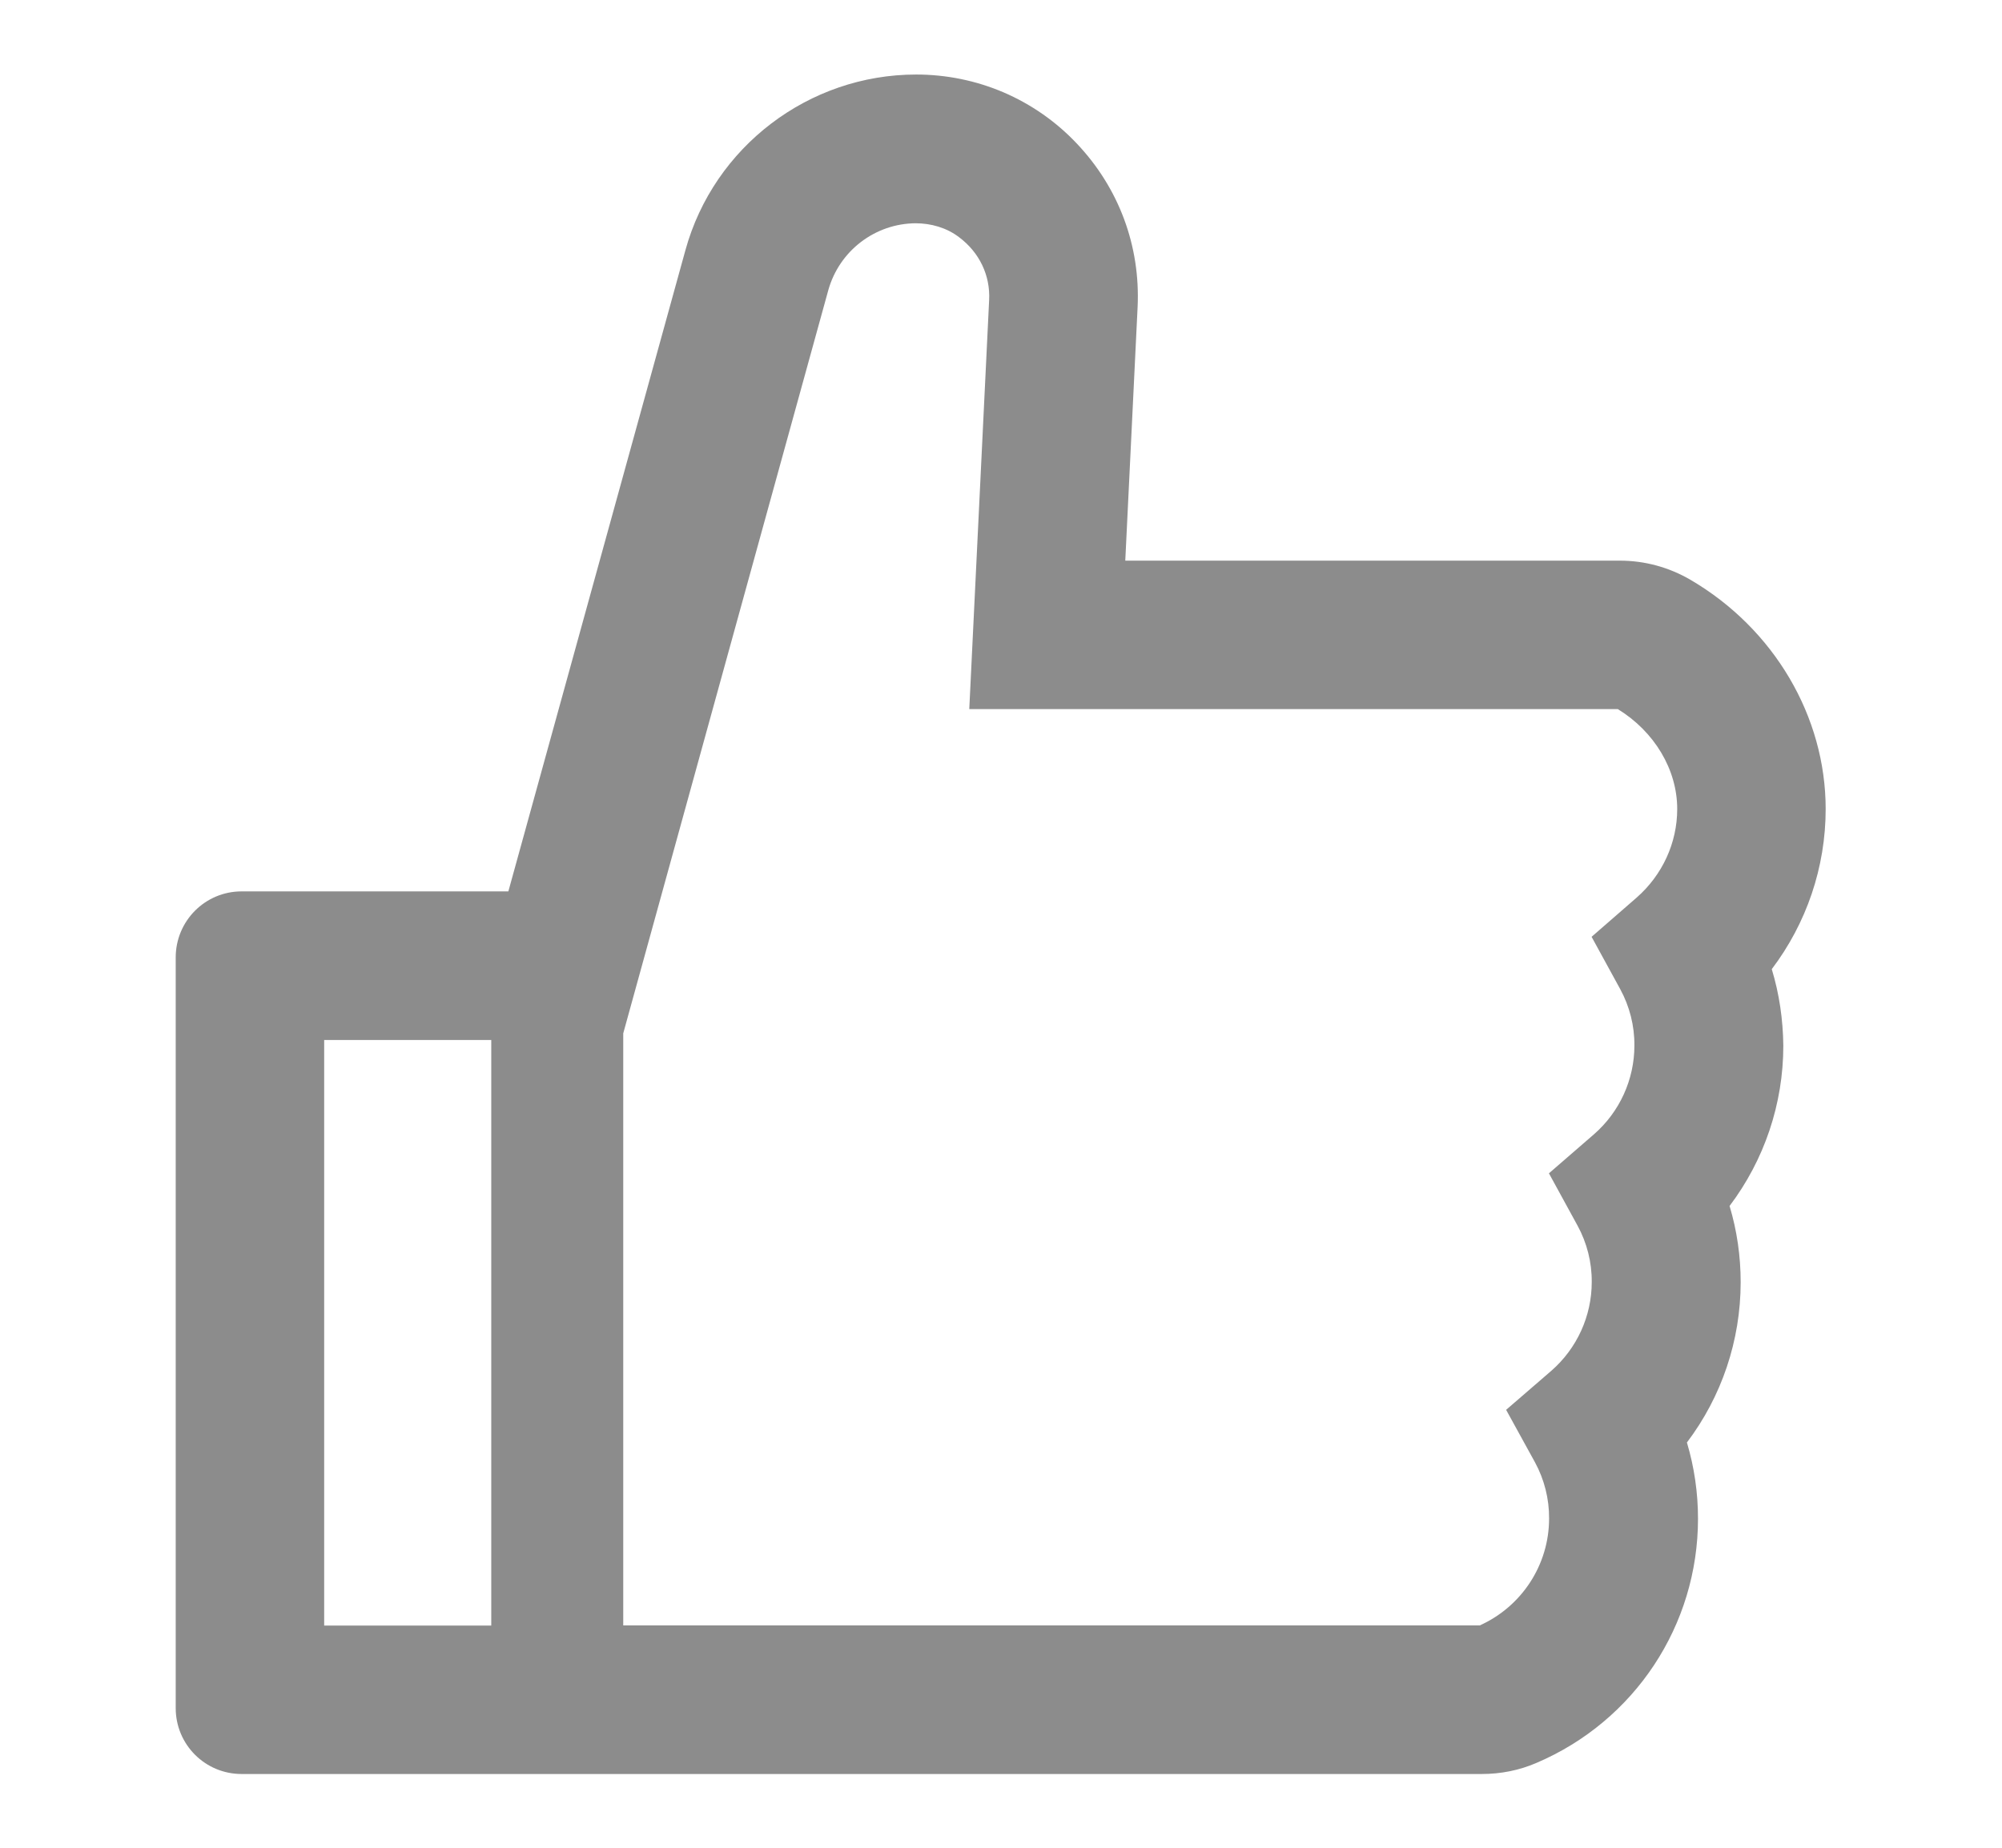 <svg width="13" height="12" viewBox="0 0 13 12" fill="none" xmlns="http://www.w3.org/2000/svg">
<path d="M11.505 6.294C11.73 5.997 11.855 5.633 11.855 5.254C11.855 4.652 11.519 4.083 10.978 3.766C10.838 3.684 10.68 3.641 10.518 3.641H7.307L7.387 1.995C7.406 1.597 7.265 1.22 6.992 0.932C6.858 0.79 6.696 0.677 6.517 0.6C6.337 0.523 6.144 0.484 5.949 0.484C5.252 0.484 4.636 0.953 4.451 1.624L3.301 5.789H1.569C1.332 5.789 1.141 5.981 1.141 6.218V11.093C1.141 11.33 1.332 11.521 1.569 11.521H9.622C9.746 11.521 9.866 11.497 9.977 11.449C10.615 11.177 11.026 10.555 11.026 9.863C11.026 9.695 11.002 9.529 10.954 9.368C11.179 9.071 11.303 8.706 11.303 8.327C11.303 8.158 11.279 7.992 11.231 7.832C11.456 7.534 11.58 7.17 11.58 6.791C11.578 6.622 11.554 6.455 11.505 6.294ZM2.105 10.557V6.754H3.19V10.557H2.105ZM10.628 5.829L10.335 6.084L10.521 6.424C10.582 6.536 10.614 6.662 10.613 6.79C10.613 7.011 10.517 7.221 10.351 7.366L10.058 7.62L10.244 7.96C10.305 8.072 10.337 8.198 10.336 8.326C10.336 8.547 10.24 8.757 10.074 8.902L9.78 9.156L9.967 9.496C10.028 9.608 10.06 9.734 10.059 9.862C10.059 10.162 9.882 10.433 9.609 10.556H4.047V6.711L5.379 1.883C5.414 1.759 5.488 1.65 5.59 1.572C5.692 1.494 5.816 1.451 5.945 1.45C6.046 1.45 6.147 1.479 6.227 1.54C6.36 1.639 6.431 1.789 6.423 1.948L6.294 4.605H10.505C10.743 4.751 10.891 4.998 10.891 5.254C10.891 5.475 10.794 5.683 10.628 5.829Z" fill="black" fill-opacity="0.45"/>
</svg>

